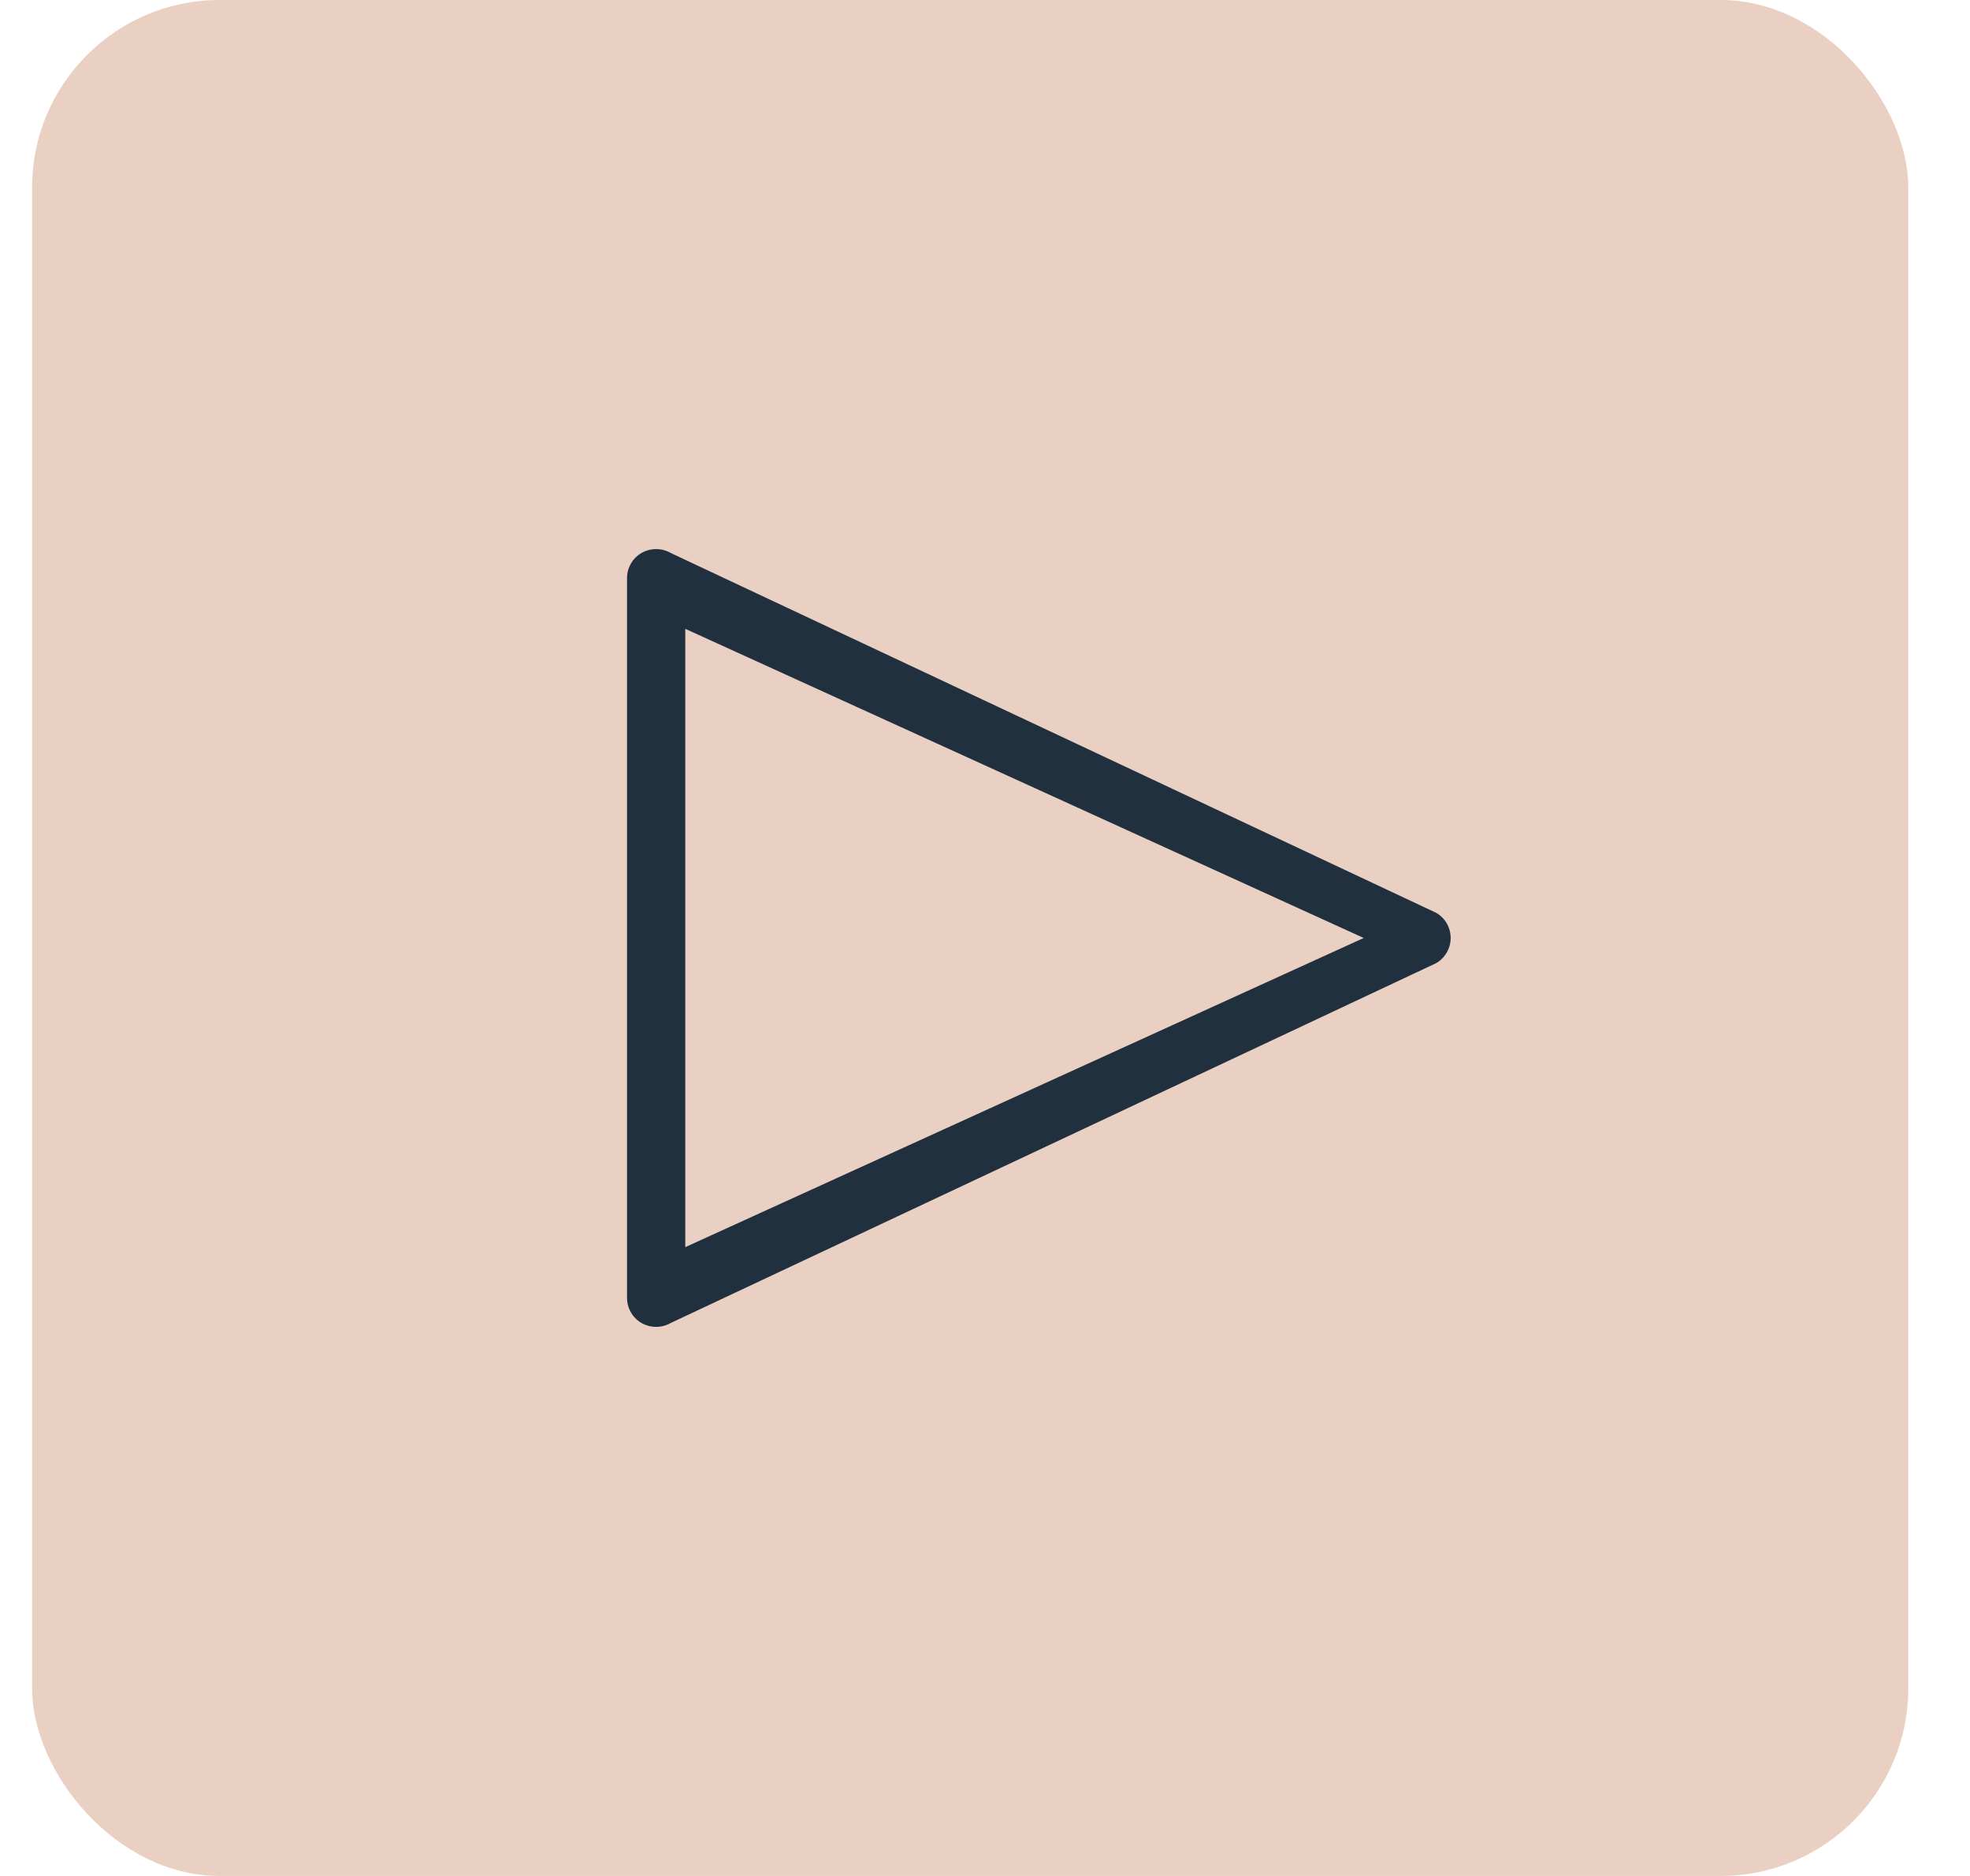 <svg width="21" height="20" viewBox="0 0 21 20" fill="none" xmlns="http://www.w3.org/2000/svg">
<rect x="0.342" width="20" height="20" rx="2" fill="#EAD0C2"/>
<path d="M6.994 14.146C6.941 14.146 6.887 14.132 6.839 14.105C6.743 14.05 6.684 13.947 6.684 13.836V6.164C6.684 6.053 6.743 5.95 6.839 5.895C6.936 5.84 7.055 5.84 7.151 5.896L15.31 9.732C15.405 9.787 15.464 9.889 15.464 10C15.464 10.11 15.405 10.212 15.31 10.268L7.151 14.104C7.102 14.132 7.048 14.146 6.994 14.146ZM7.305 6.704V13.296L14.537 10L7.305 6.704Z" fill="#20303F"/>
</svg>
